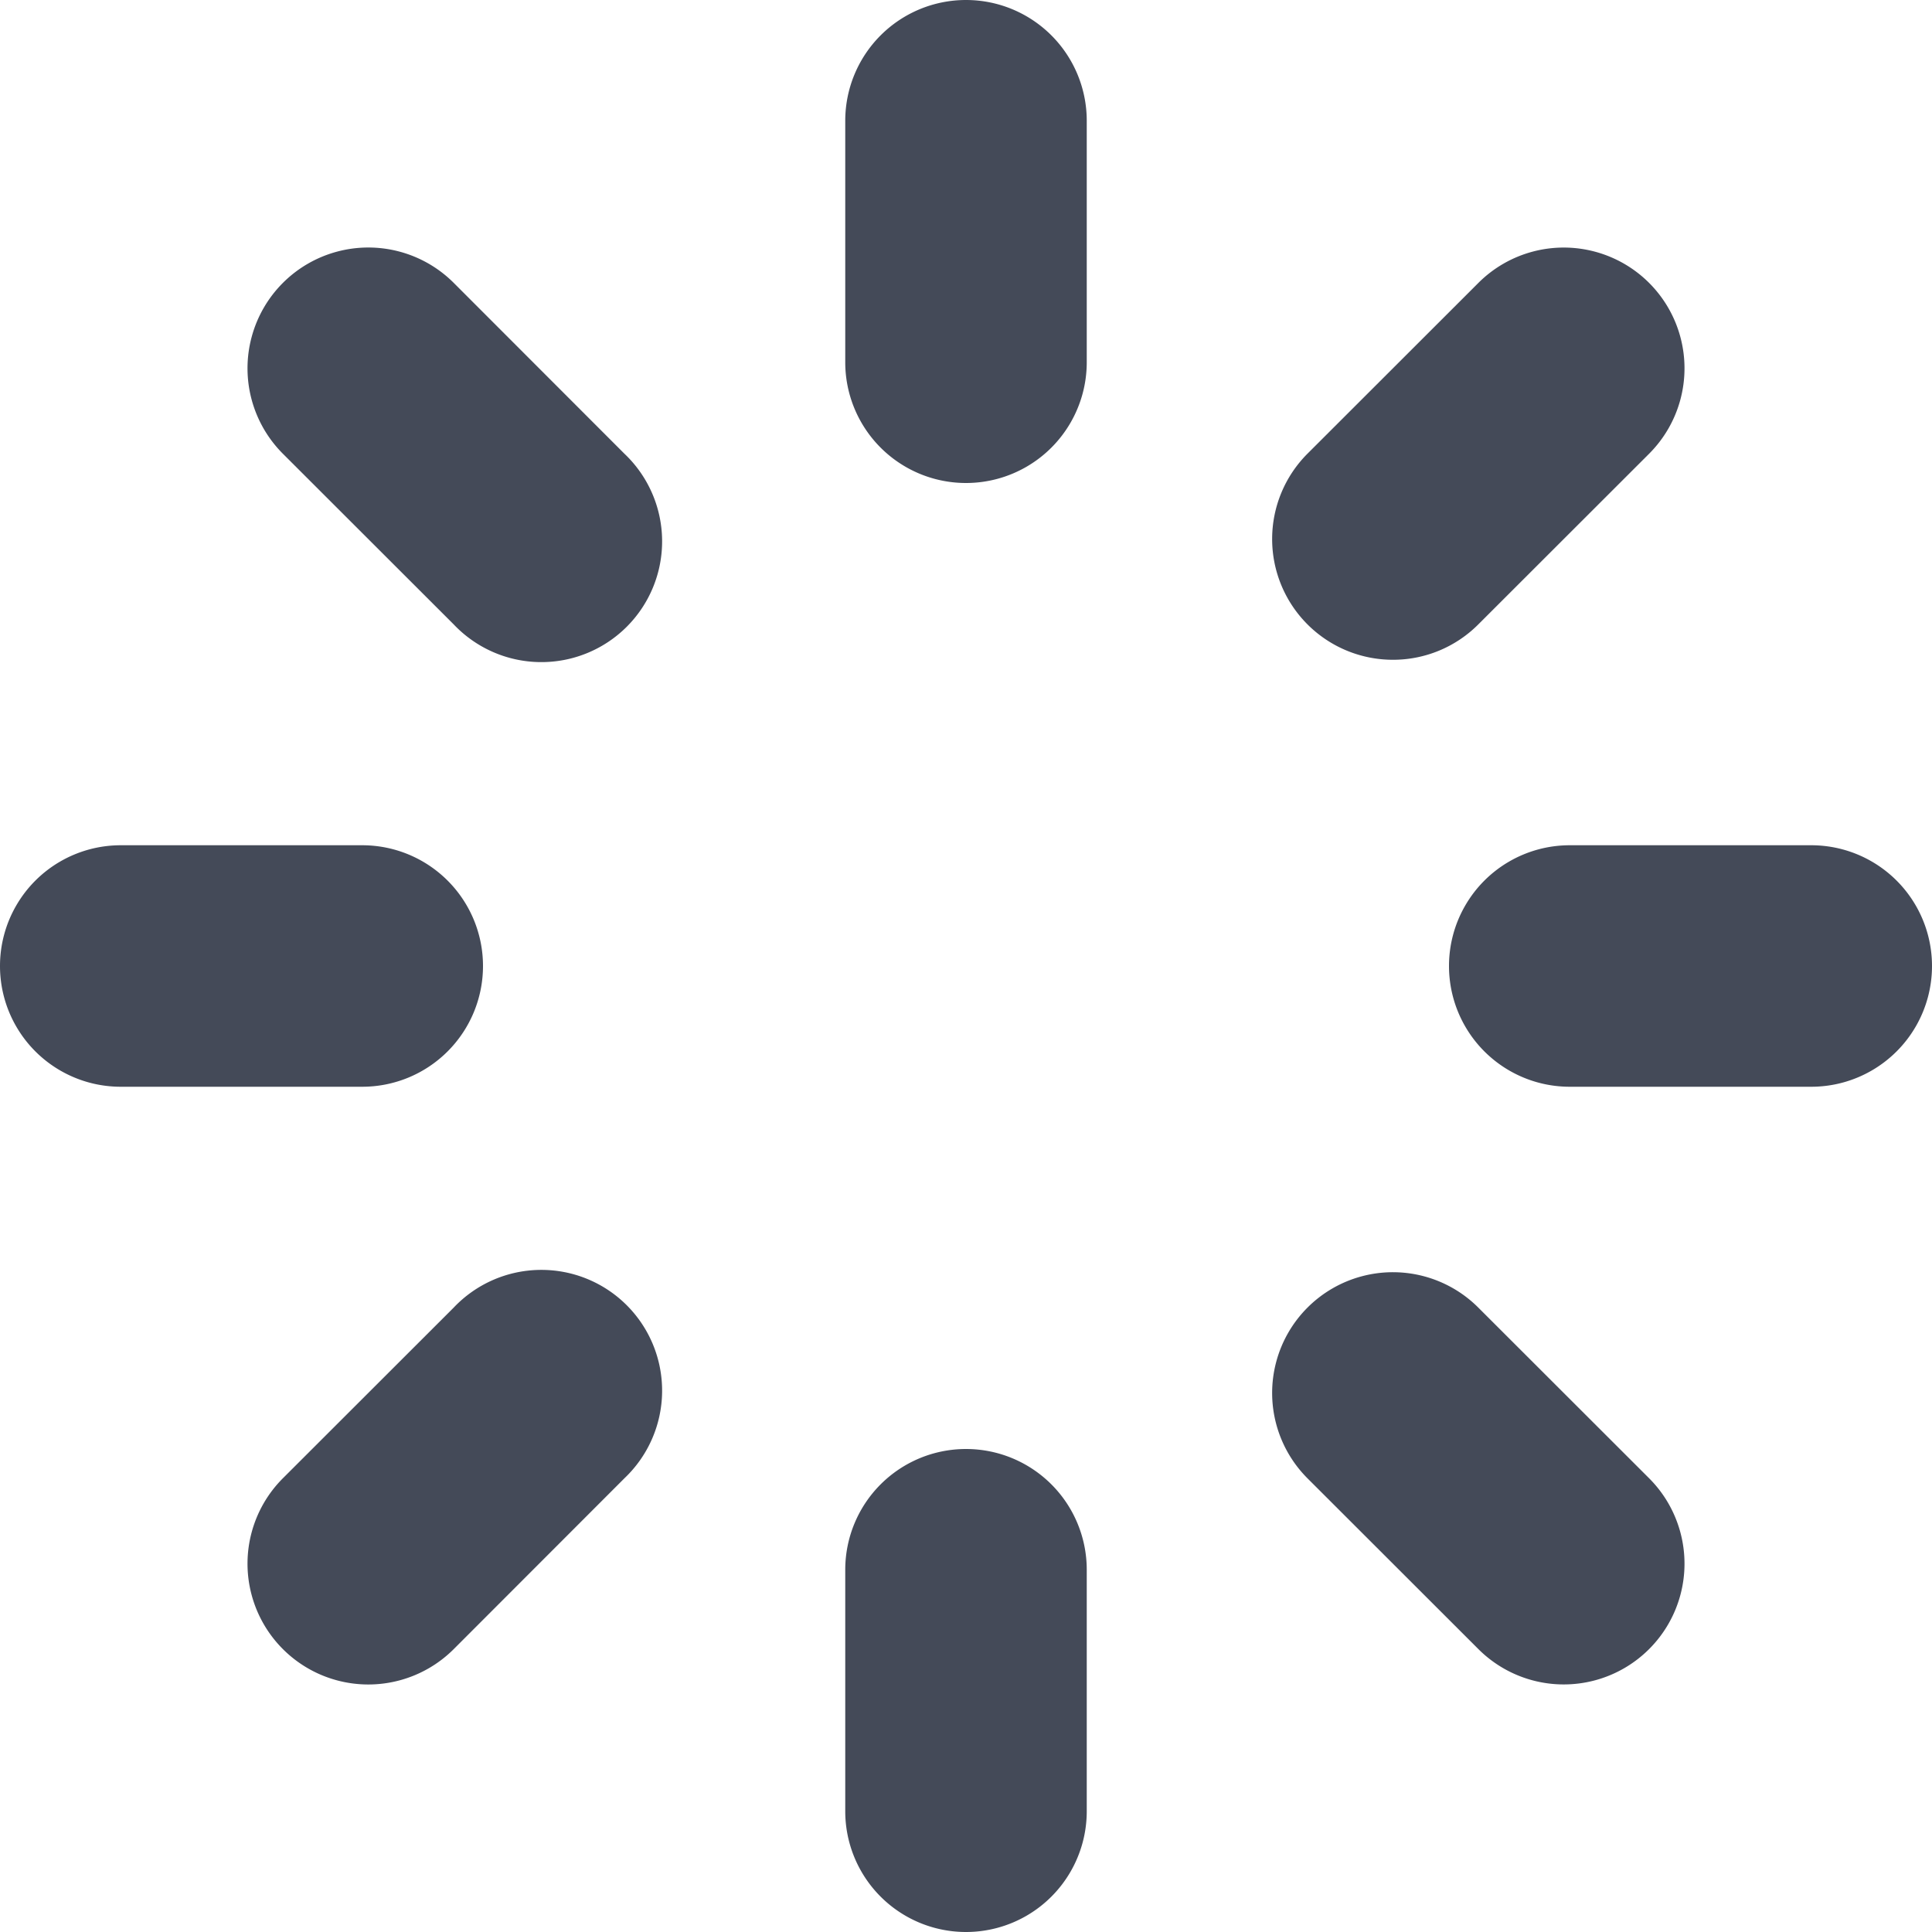 <svg id="BeBold" xmlns="http://www.w3.org/2000/svg" viewBox="0 0 14 14"><defs><style>.cls-1{fill:#444a58;}</style></defs><g id="Spinner"><path class="cls-1" d="M7,0a.875.875,0,0,0-.875.875v1.75a.875.875,0,0,0,1.75,0V.875A.875.875,0,0,0,7,0Z"/><path class="cls-1" d="M7,10.5a.875.875,0,0,0-.875.875v1.75a.875.875,0,0,0,1.75,0v-1.75A.875.875,0,0,0,7,10.5Z"/><path class="cls-1" d="M10.093,4.781a.872.872,0,0,0,.619-.256L11.95,3.288A.875.875,0,0,0,10.713,2.05L9.475,3.287a.875.875,0,0,0,.618,1.494Z"/><path class="cls-1" d="M3.288,9.475,2.05,10.712A.875.875,0,0,0,3.288,11.95l1.237-1.238A.875.875,0,1,0,3.288,9.475Z"/><path class="cls-1" d="M13.125,6.125h-1.75a.875.875,0,0,0,0,1.75h1.75a.875.875,0,0,0,0-1.75Z"/><path class="cls-1" d="M3.5,7a.875.875,0,0,0-.875-.875H.875a.875.875,0,0,0,0,1.75h1.75A.875.875,0,0,0,3.5,7Z"/><path class="cls-1" d="M10.712,9.475a.875.875,0,1,0-1.237,1.238l1.238,1.237a.875.875,0,0,0,1.237-1.238Z"/><path class="cls-1" d="M3.288,2.05A.875.875,0,0,0,2.05,3.288L3.288,4.525A.875.875,0,1,0,4.525,3.288Z"/></g></svg>